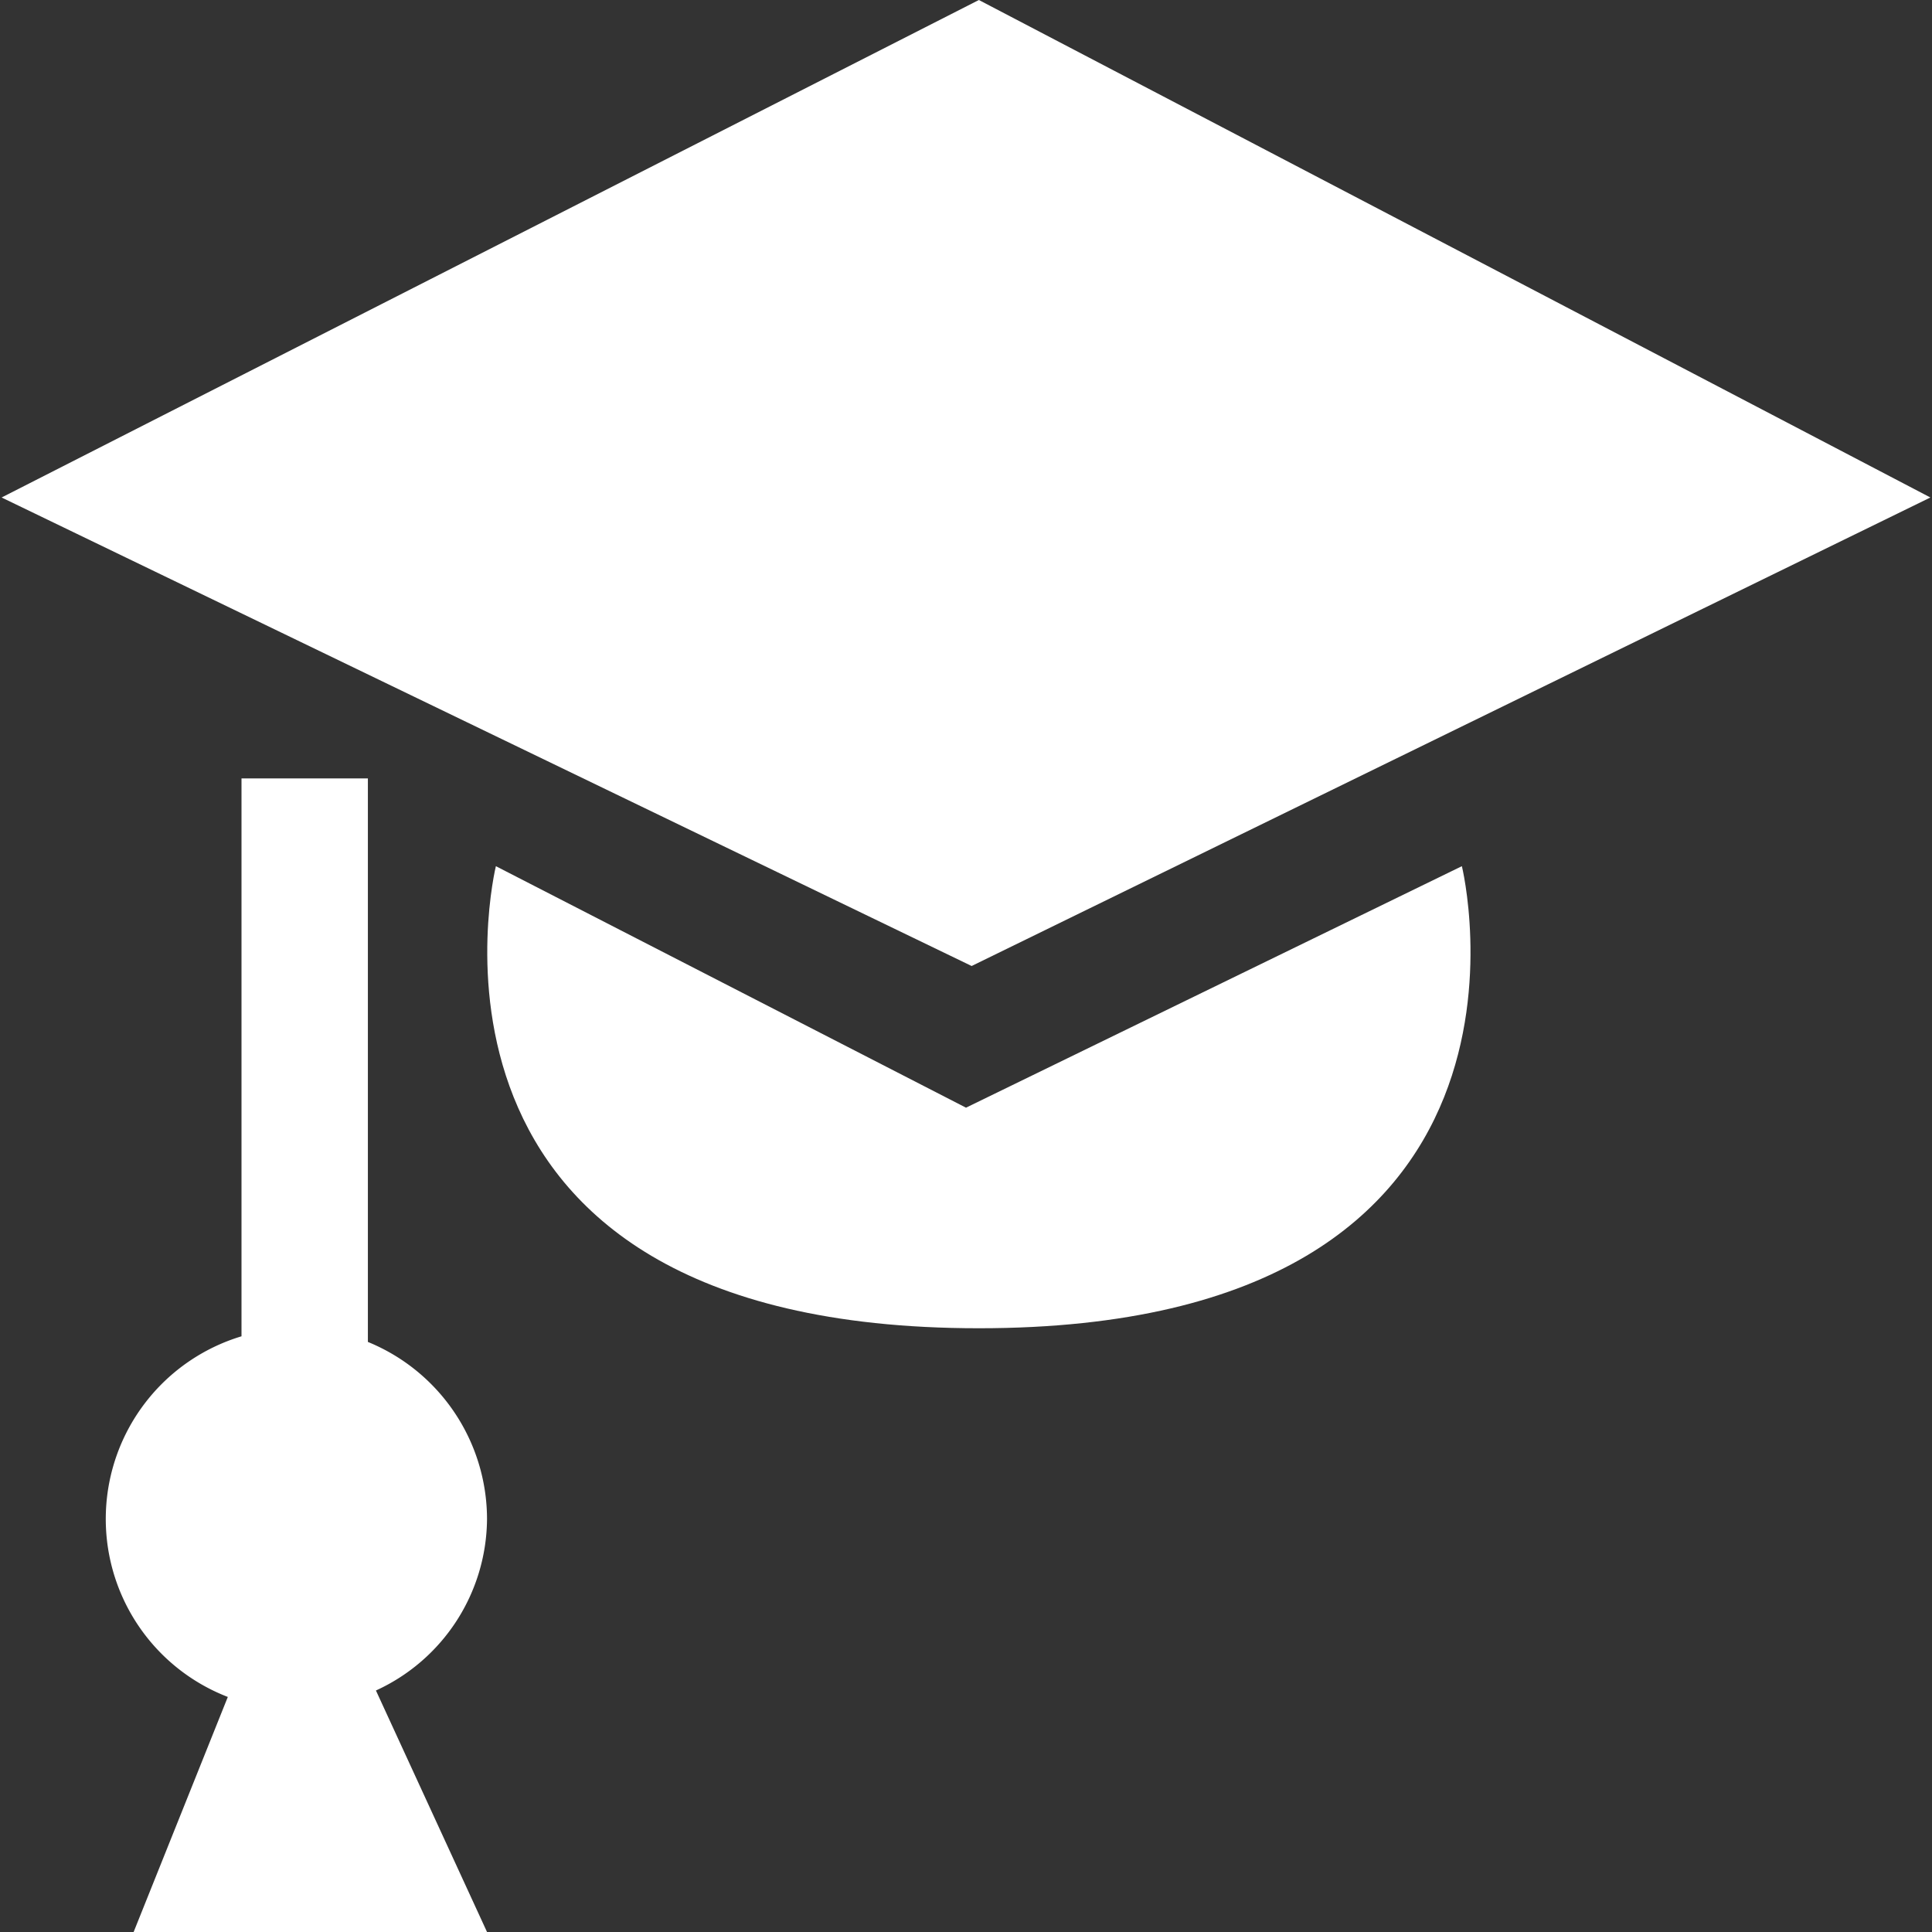 <svg id="Layer_1" data-name="Layer 1" xmlns="http://www.w3.org/2000/svg" viewBox="0 0 24 24"><rect x="0" y="0" width="24" height="24" fill="#333333" stroke="none"/><defs><style>.cls-1{fill:#fff;}</style></defs><polygon class="cls-1" points="23.98 6.18 12.16 0 0.02 6.18 12.07 12 23.98 6.18"/><path class="cls-1" d="M12,13.76l-5.84-3s-1.41,5.74,6,5.74,6-5.74,6-5.74Z"/><path class="cls-1" d="M6.05,18.87a2.38,2.38,0,0,0-1.48-2.2v-7H3V16.6a2.37,2.37,0,0,0-.17,4.48L1.66,24H6.05L4.67,21A2.36,2.36,0,0,0,6.05,18.87Z"/></svg>